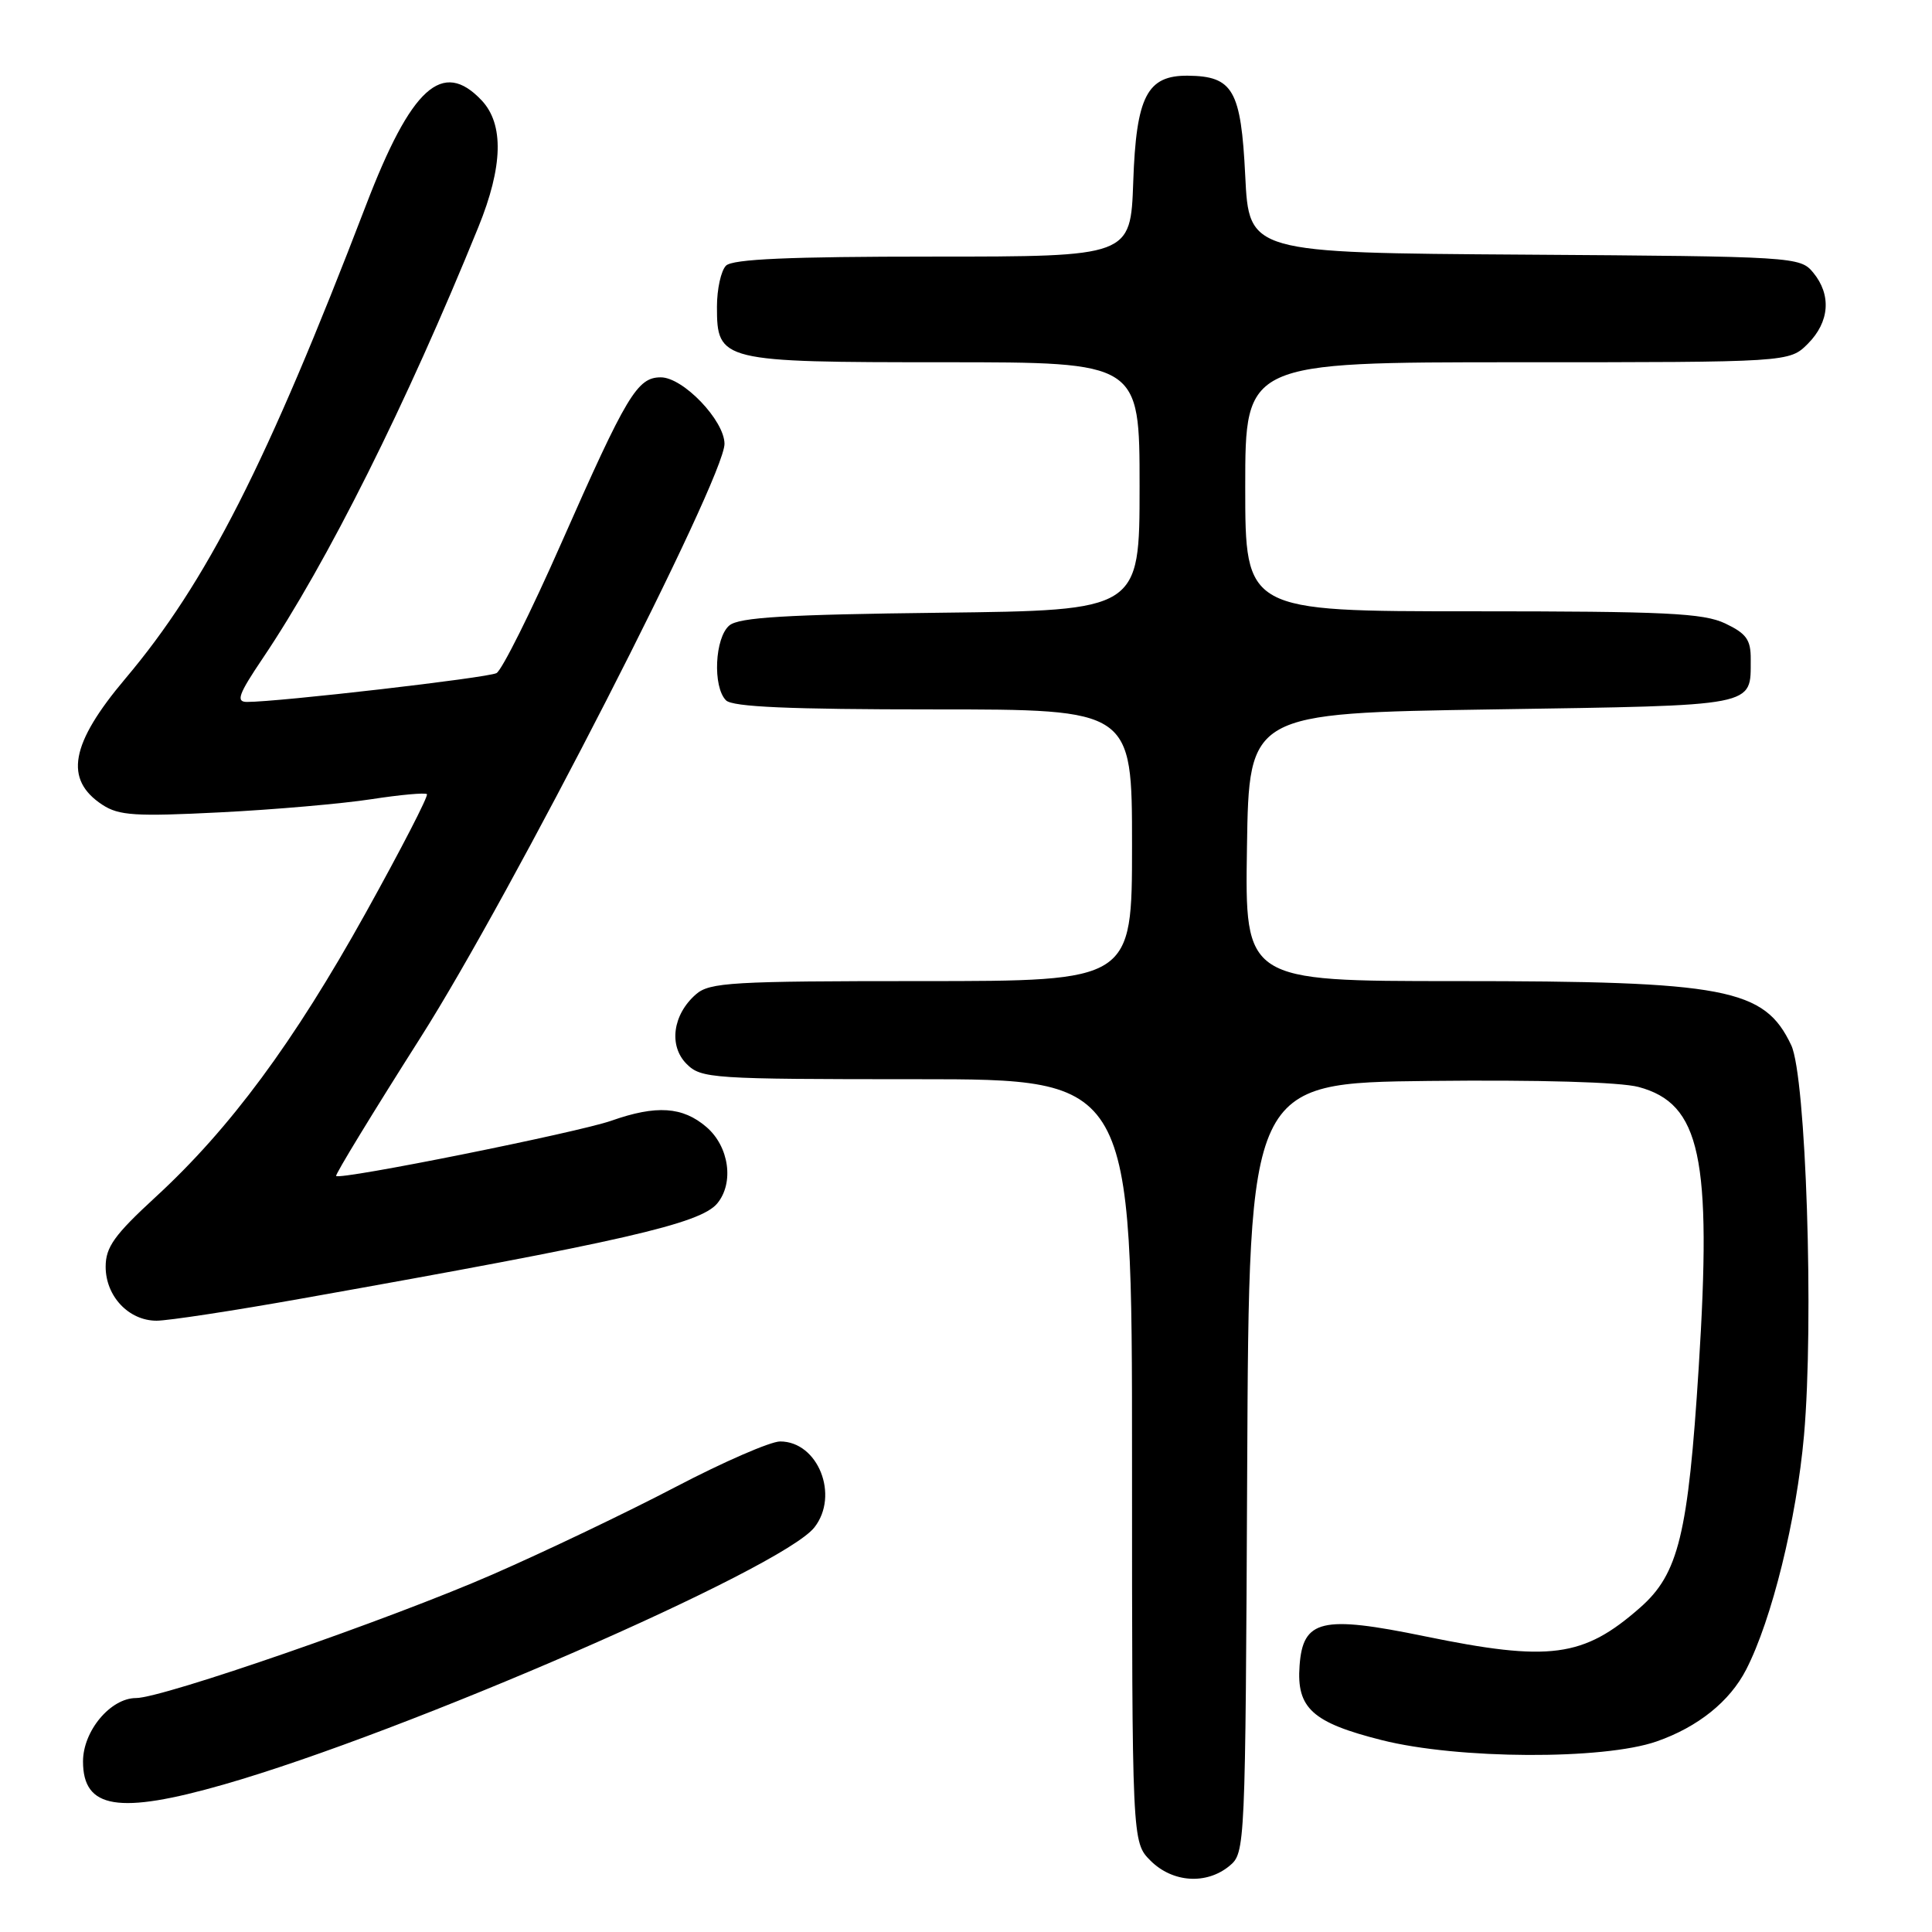 <?xml version="1.0" encoding="UTF-8" standalone="no"?>
<!DOCTYPE svg PUBLIC "-//W3C//DTD SVG 1.1//EN" "http://www.w3.org/Graphics/SVG/1.1/DTD/svg11.dtd" >
<svg xmlns="http://www.w3.org/2000/svg" xmlns:xlink="http://www.w3.org/1999/xlink" version="1.1" viewBox="0 0 256 256">
 <g >
 <path fill="currentColor"
d=" M 162.90 247.25 C 165.00 245.51 165.02 245.09 165.26 194.50 C 165.50 143.50 165.50 143.50 189.33 143.23 C 203.98 143.07 214.68 143.38 217.12 144.03 C 225.33 146.24 226.85 153.33 225.09 181.17 C 223.69 203.33 222.42 208.55 217.31 213.03 C 209.80 219.63 205.34 220.22 188.76 216.81 C 175.14 214.01 172.64 214.60 172.20 220.71 C 171.78 226.35 173.90 228.26 183.11 230.58 C 193.19 233.12 212.46 233.21 219.51 230.75 C 224.99 228.84 229.21 225.45 231.38 221.22 C 234.78 214.60 238.05 201.33 239.04 190.20 C 240.37 175.11 239.31 142.67 237.35 138.50 C 233.79 130.96 228.77 130.00 192.84 130.00 C 164.95 130.00 164.95 130.00 165.23 112.25 C 165.50 94.50 165.50 94.50 197.79 94.00 C 233.17 93.45 231.95 93.69 231.98 87.36 C 232.00 84.77 231.41 83.95 228.60 82.61 C 225.70 81.24 220.73 81.00 195.10 81.00 C 165.00 81.00 165.00 81.00 165.00 64.50 C 165.00 48.00 165.00 48.00 201.05 48.00 C 237.09 48.00 237.09 48.00 239.55 45.55 C 242.43 42.66 242.70 39.07 240.25 36.11 C 238.53 34.03 237.80 33.98 202.00 33.74 C 165.50 33.50 165.50 33.50 165.00 23.29 C 164.44 11.93 163.39 10.09 157.40 10.03 C 151.99 9.98 150.55 12.77 150.16 24.10 C 149.81 34.00 149.81 34.00 123.61 34.00 C 104.56 34.00 97.07 34.33 96.20 35.20 C 95.54 35.86 95.00 38.31 95.00 40.64 C 95.00 47.88 95.48 48.00 125.22 48.00 C 151.00 48.00 151.00 48.00 151.00 64.44 C 151.00 80.88 151.00 80.88 124.65 81.19 C 104.15 81.43 97.94 81.80 96.65 82.87 C 94.71 84.48 94.41 91.01 96.20 92.80 C 97.07 93.67 104.58 94.00 123.70 94.00 C 150.00 94.00 150.00 94.00 150.00 112.00 C 150.00 130.00 150.00 130.00 122.11 130.00 C 96.98 130.00 94.02 130.17 92.22 131.75 C 89.13 134.44 88.58 138.58 90.98 140.98 C 92.91 142.91 94.26 143.00 121.50 143.00 C 150.00 143.00 150.00 143.00 150.00 193.55 C 150.00 244.09 150.00 244.09 152.45 246.55 C 155.37 249.46 159.85 249.76 162.90 247.25 Z  M 29.64 236.46 C 53.65 229.59 103.62 207.84 107.91 202.39 C 111.24 198.15 108.40 191.00 103.37 191.00 C 102.09 191.00 95.84 193.72 89.48 197.05 C 83.12 200.38 72.20 205.60 65.21 208.65 C 51.63 214.58 21.55 225.00 18.03 225.00 C 14.65 225.00 11.00 229.36 11.00 233.40 C 11.00 239.68 15.70 240.45 29.64 236.46 Z  M 40.00 172.06 C 82.53 164.50 92.80 162.15 95.04 159.46 C 97.29 156.74 96.62 151.93 93.61 149.34 C 90.46 146.63 86.97 146.40 81.01 148.50 C 76.61 150.05 45.02 156.40 44.54 155.82 C 44.39 155.65 49.42 147.40 55.71 137.50 C 67.69 118.68 96.00 63.36 96.00 58.81 C 95.99 55.72 90.52 50.00 87.56 50.00 C 84.44 50.00 83.05 52.32 74.38 71.96 C 70.37 81.06 66.50 88.81 65.79 89.19 C 64.61 89.82 36.87 93.02 32.71 93.01 C 31.24 93.00 31.60 92.00 34.80 87.25 C 43.35 74.57 53.87 53.52 63.39 30.08 C 66.65 22.06 66.79 16.47 63.83 13.31 C 58.63 7.79 54.49 11.55 48.47 27.26 C 35.34 61.49 27.37 77.17 16.61 89.92 C 9.32 98.56 8.46 103.29 13.57 106.64 C 15.76 108.07 17.93 108.21 29.18 107.64 C 36.37 107.28 45.38 106.49 49.20 105.90 C 53.03 105.31 56.34 105.01 56.57 105.23 C 56.79 105.46 53.14 112.54 48.45 120.98 C 38.91 138.14 30.48 149.54 20.63 158.60 C 15.15 163.64 14.00 165.25 14.00 167.85 C 14.00 171.76 17.06 175.00 20.75 175.00 C 22.26 175.00 30.93 173.68 40.00 172.06 Z "/>
</g>
</svg>